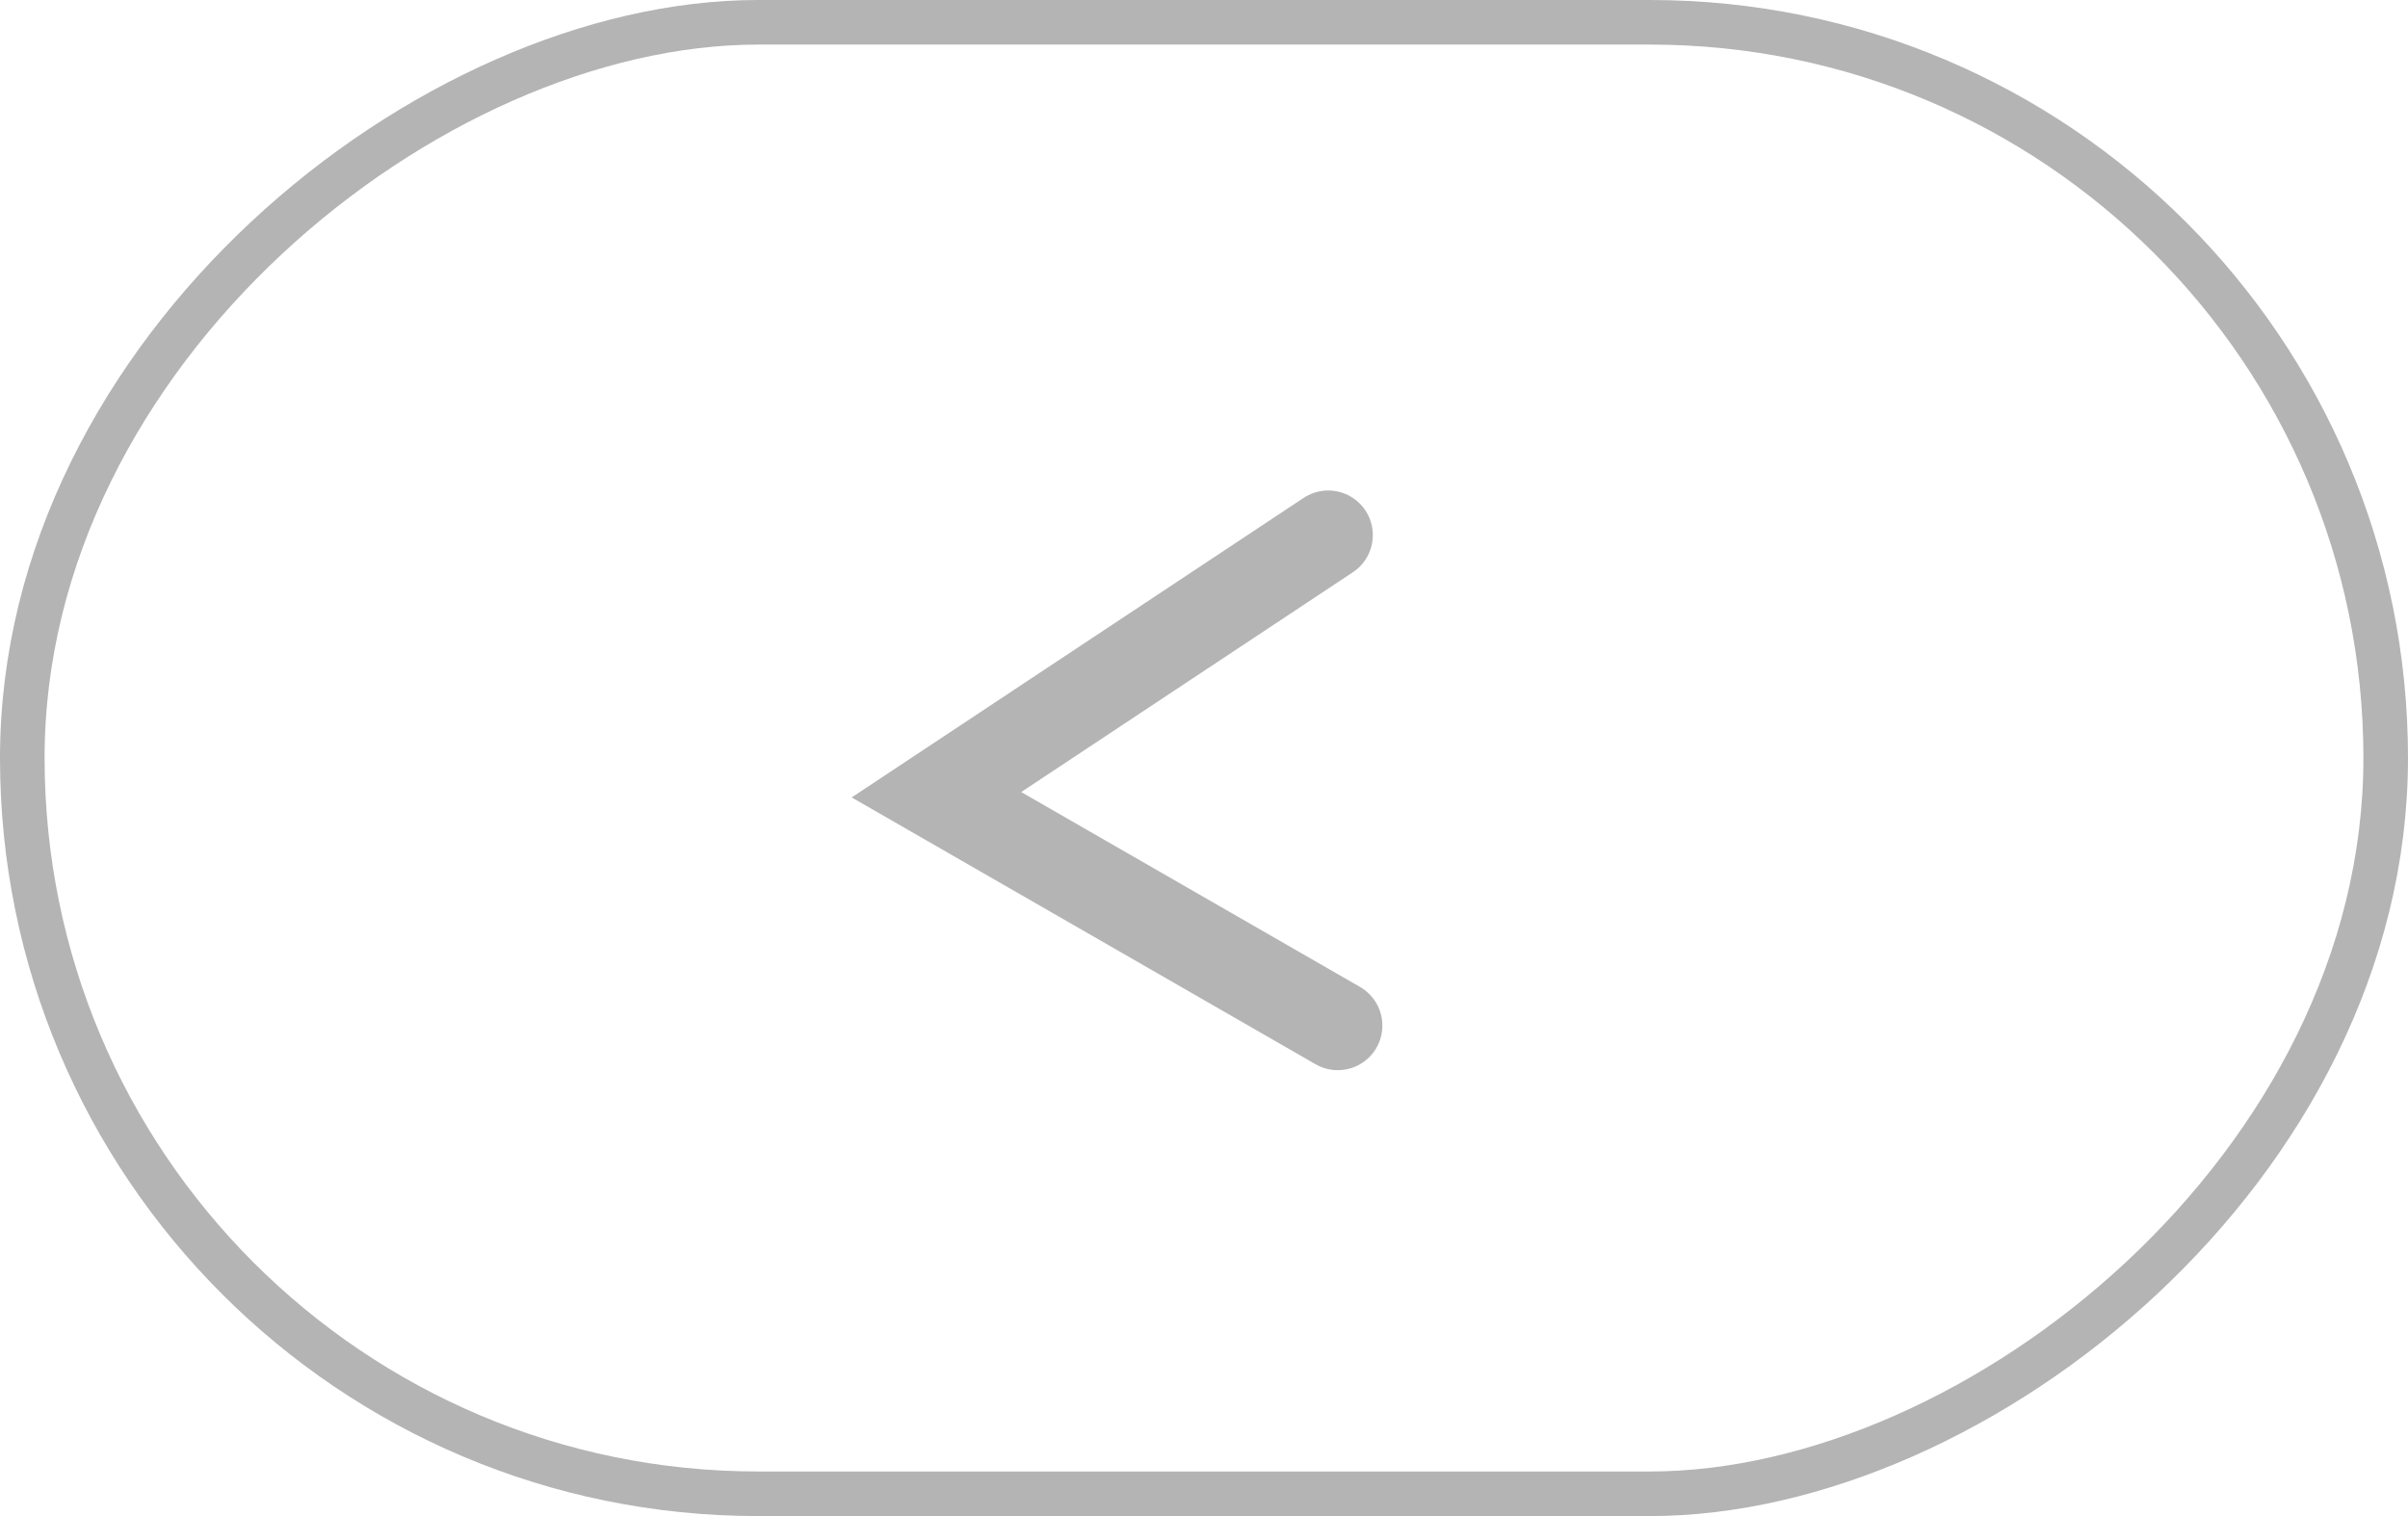 <svg width="54" height="34" viewBox="0 0 54 34" fill="none" xmlns="http://www.w3.org/2000/svg">
<rect x="53.5" y="0.5" width="33" height="53" rx="16.5" transform="rotate(90 53.5 0.5)" stroke="#B4B4B4"/>
<path d="M30 23L21 17.823L29.786 12" stroke="#B4B4B4" stroke-width="2" stroke-linecap="round"/>
</svg>
